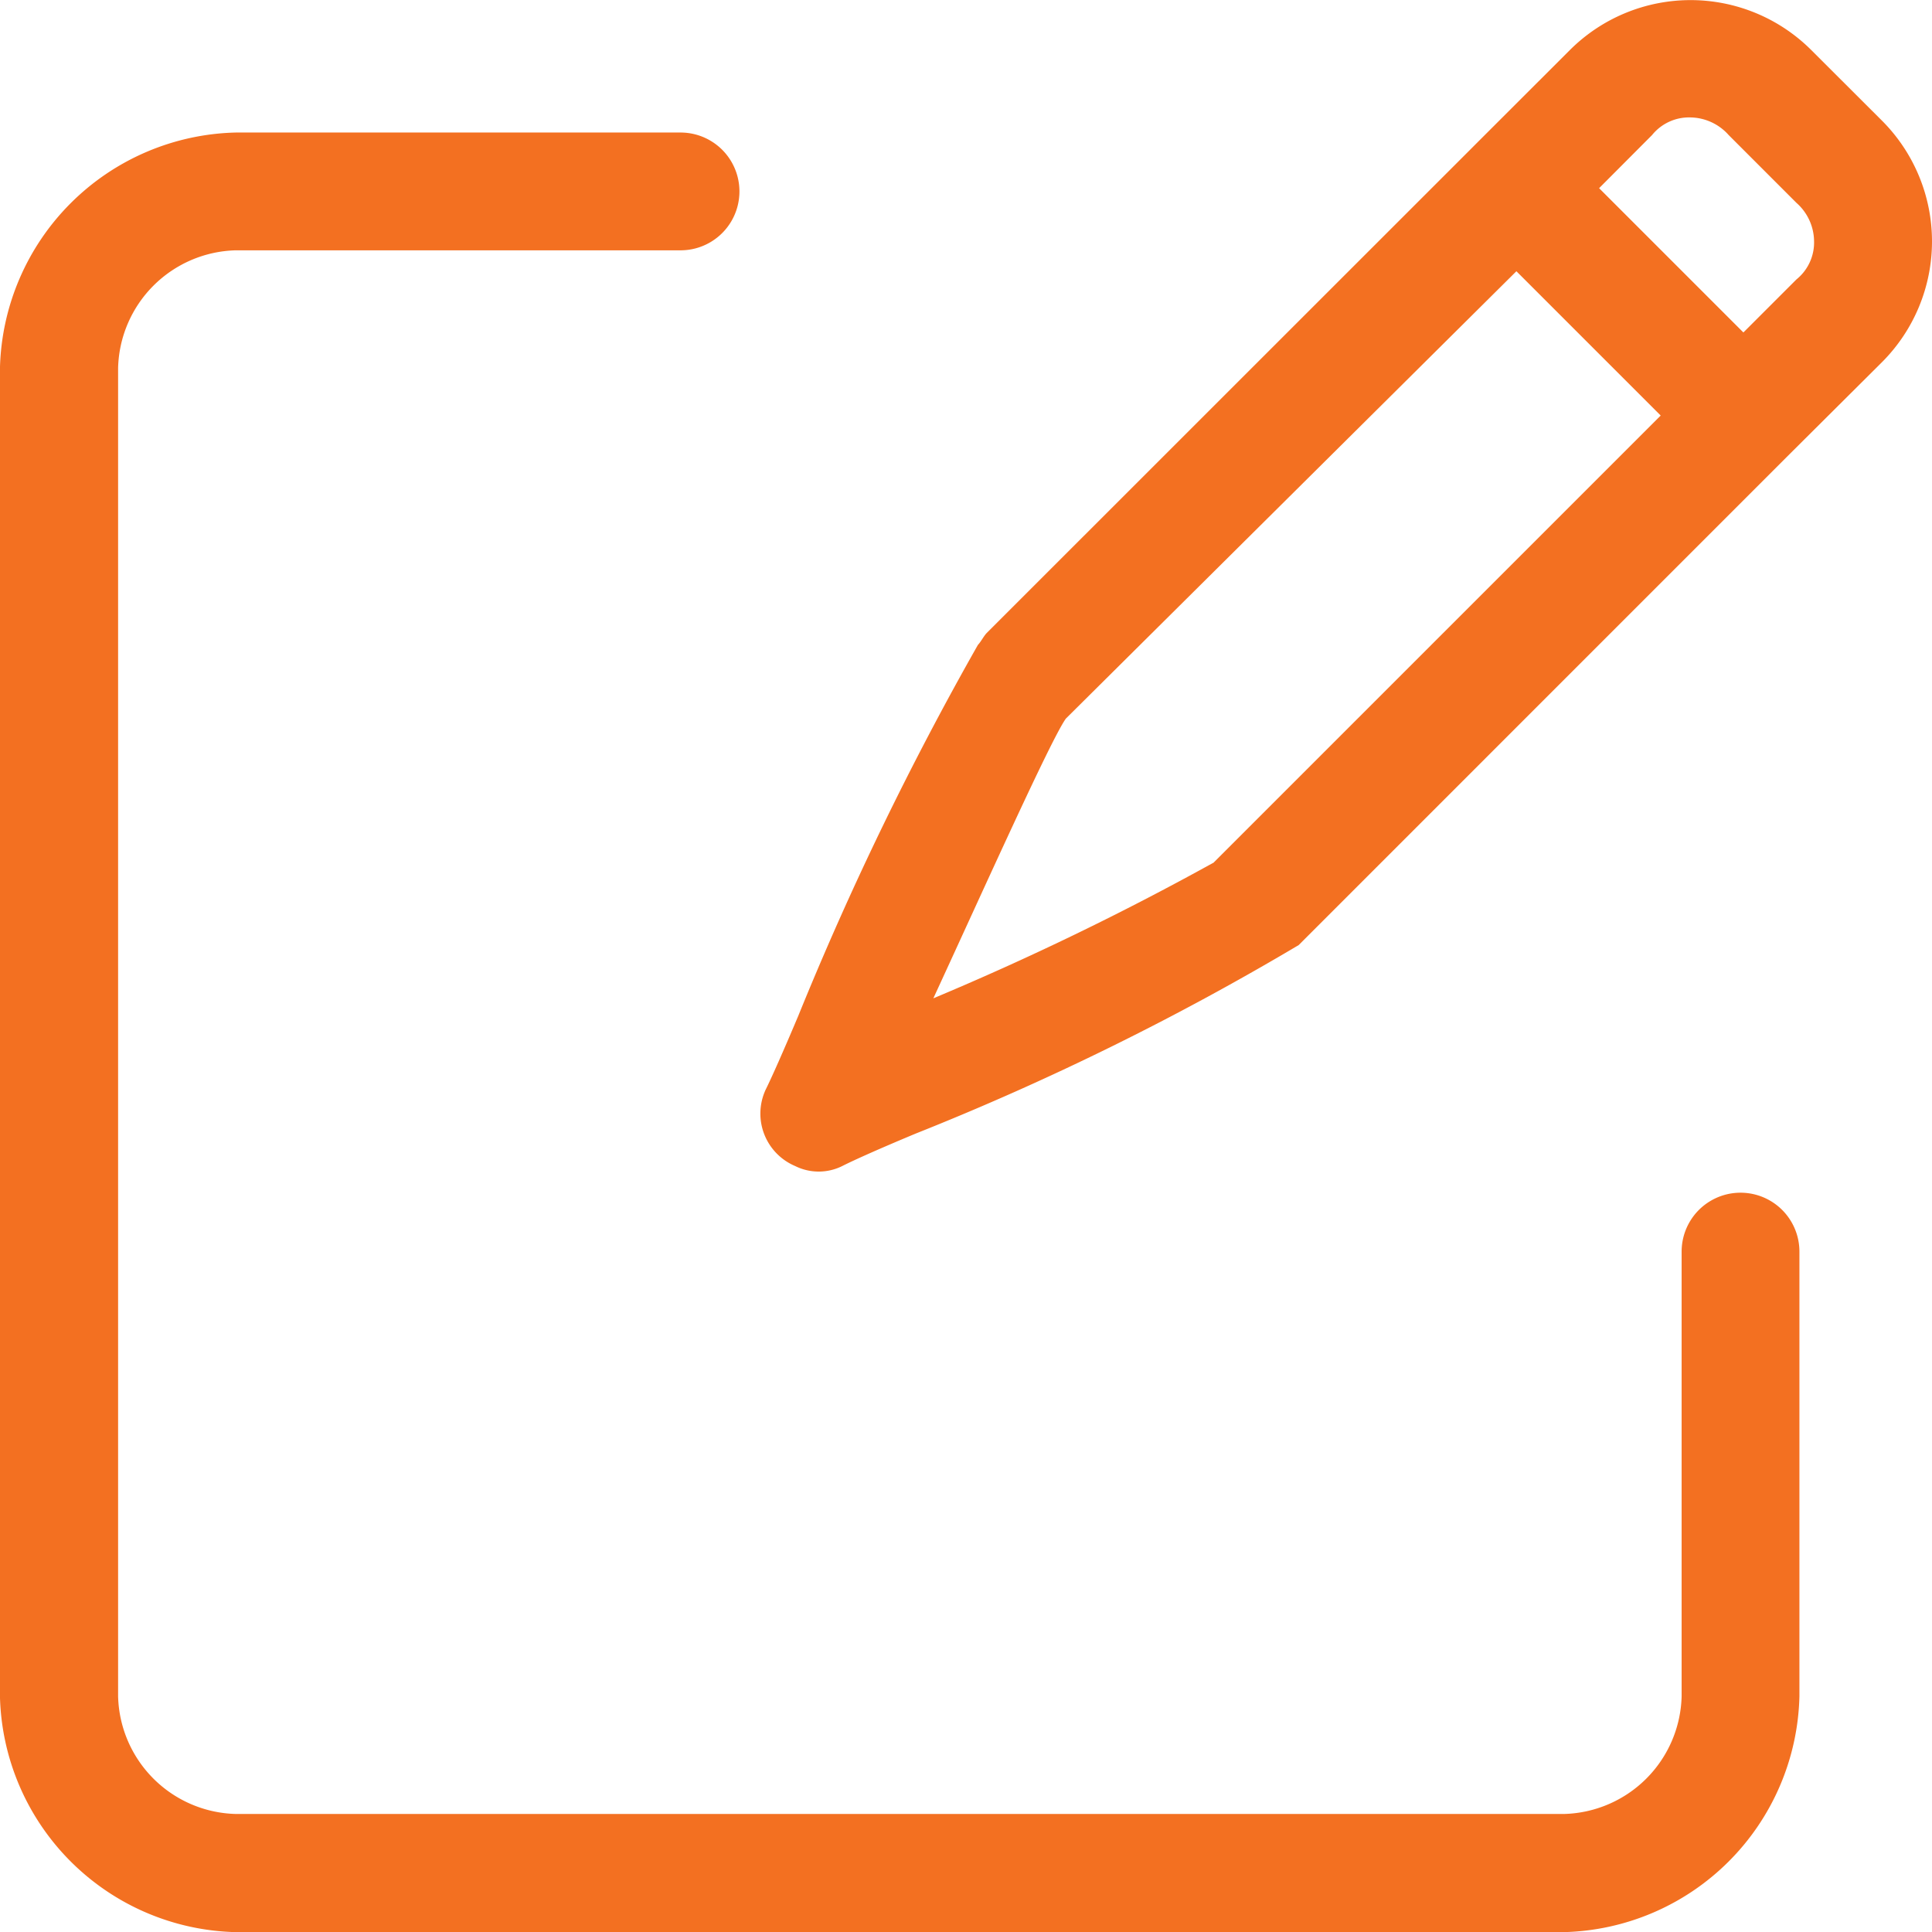 <svg xmlns="http://www.w3.org/2000/svg" width="80.994" height="81" viewBox="0 0 80.994 81">
  <path id="icon-lessons" d="M50.867,36.175,69.622,17.42l-6.049-6.049L44.685,30.126c-.617.862-3.334,6.911-5.555,11.726a120.05,120.05,0,0,0,11.727-5.677ZM74.94,19.124,54.447,39.619h0a113.77,113.77,0,0,1-16.049,7.9c-1.481.617-2.592,1.113-3.086,1.364a2.217,2.217,0,0,1-1.975,0,2.386,2.386,0,0,1-1.27-3.127c.011-.028.023-.055.036-.081.246-.494.74-1.607,1.364-3.086A132.77,132.77,0,0,1,41,27.033c.122-.123.245-.373.371-.5L61.616,6.294h0l.245-.246L65.813,2.1a7.16,7.16,0,0,1,10.123,0h0L78.9,5.059a7.16,7.16,0,0,1,0,10.123h0Zm-7.9-11.235,6.049,6.049,2.223-2.223h0a1.991,1.991,0,0,0,.74-1.607,2.174,2.174,0,0,0-.74-1.605l-2.84-2.841h0a2.182,2.182,0,0,0-1.607-.739,1.991,1.991,0,0,0-1.605.739ZM70.5,52.47a2.469,2.469,0,0,1,4.938,0V71.112A10.129,10.129,0,0,1,65.544,81H9.891A10.129,10.129,0,0,1,0,71.112V15.445A10.129,10.129,0,0,1,9.891,5.556H28.532a2.469,2.469,0,0,1,0,4.938H9.891a5.064,5.064,0,0,0-4.938,4.938V71.108a5.064,5.064,0,0,0,4.938,4.938H65.567A5.064,5.064,0,0,0,70.5,71.108Z" transform="translate(-0.002 0)" fill="#f37021"/>
</svg>
